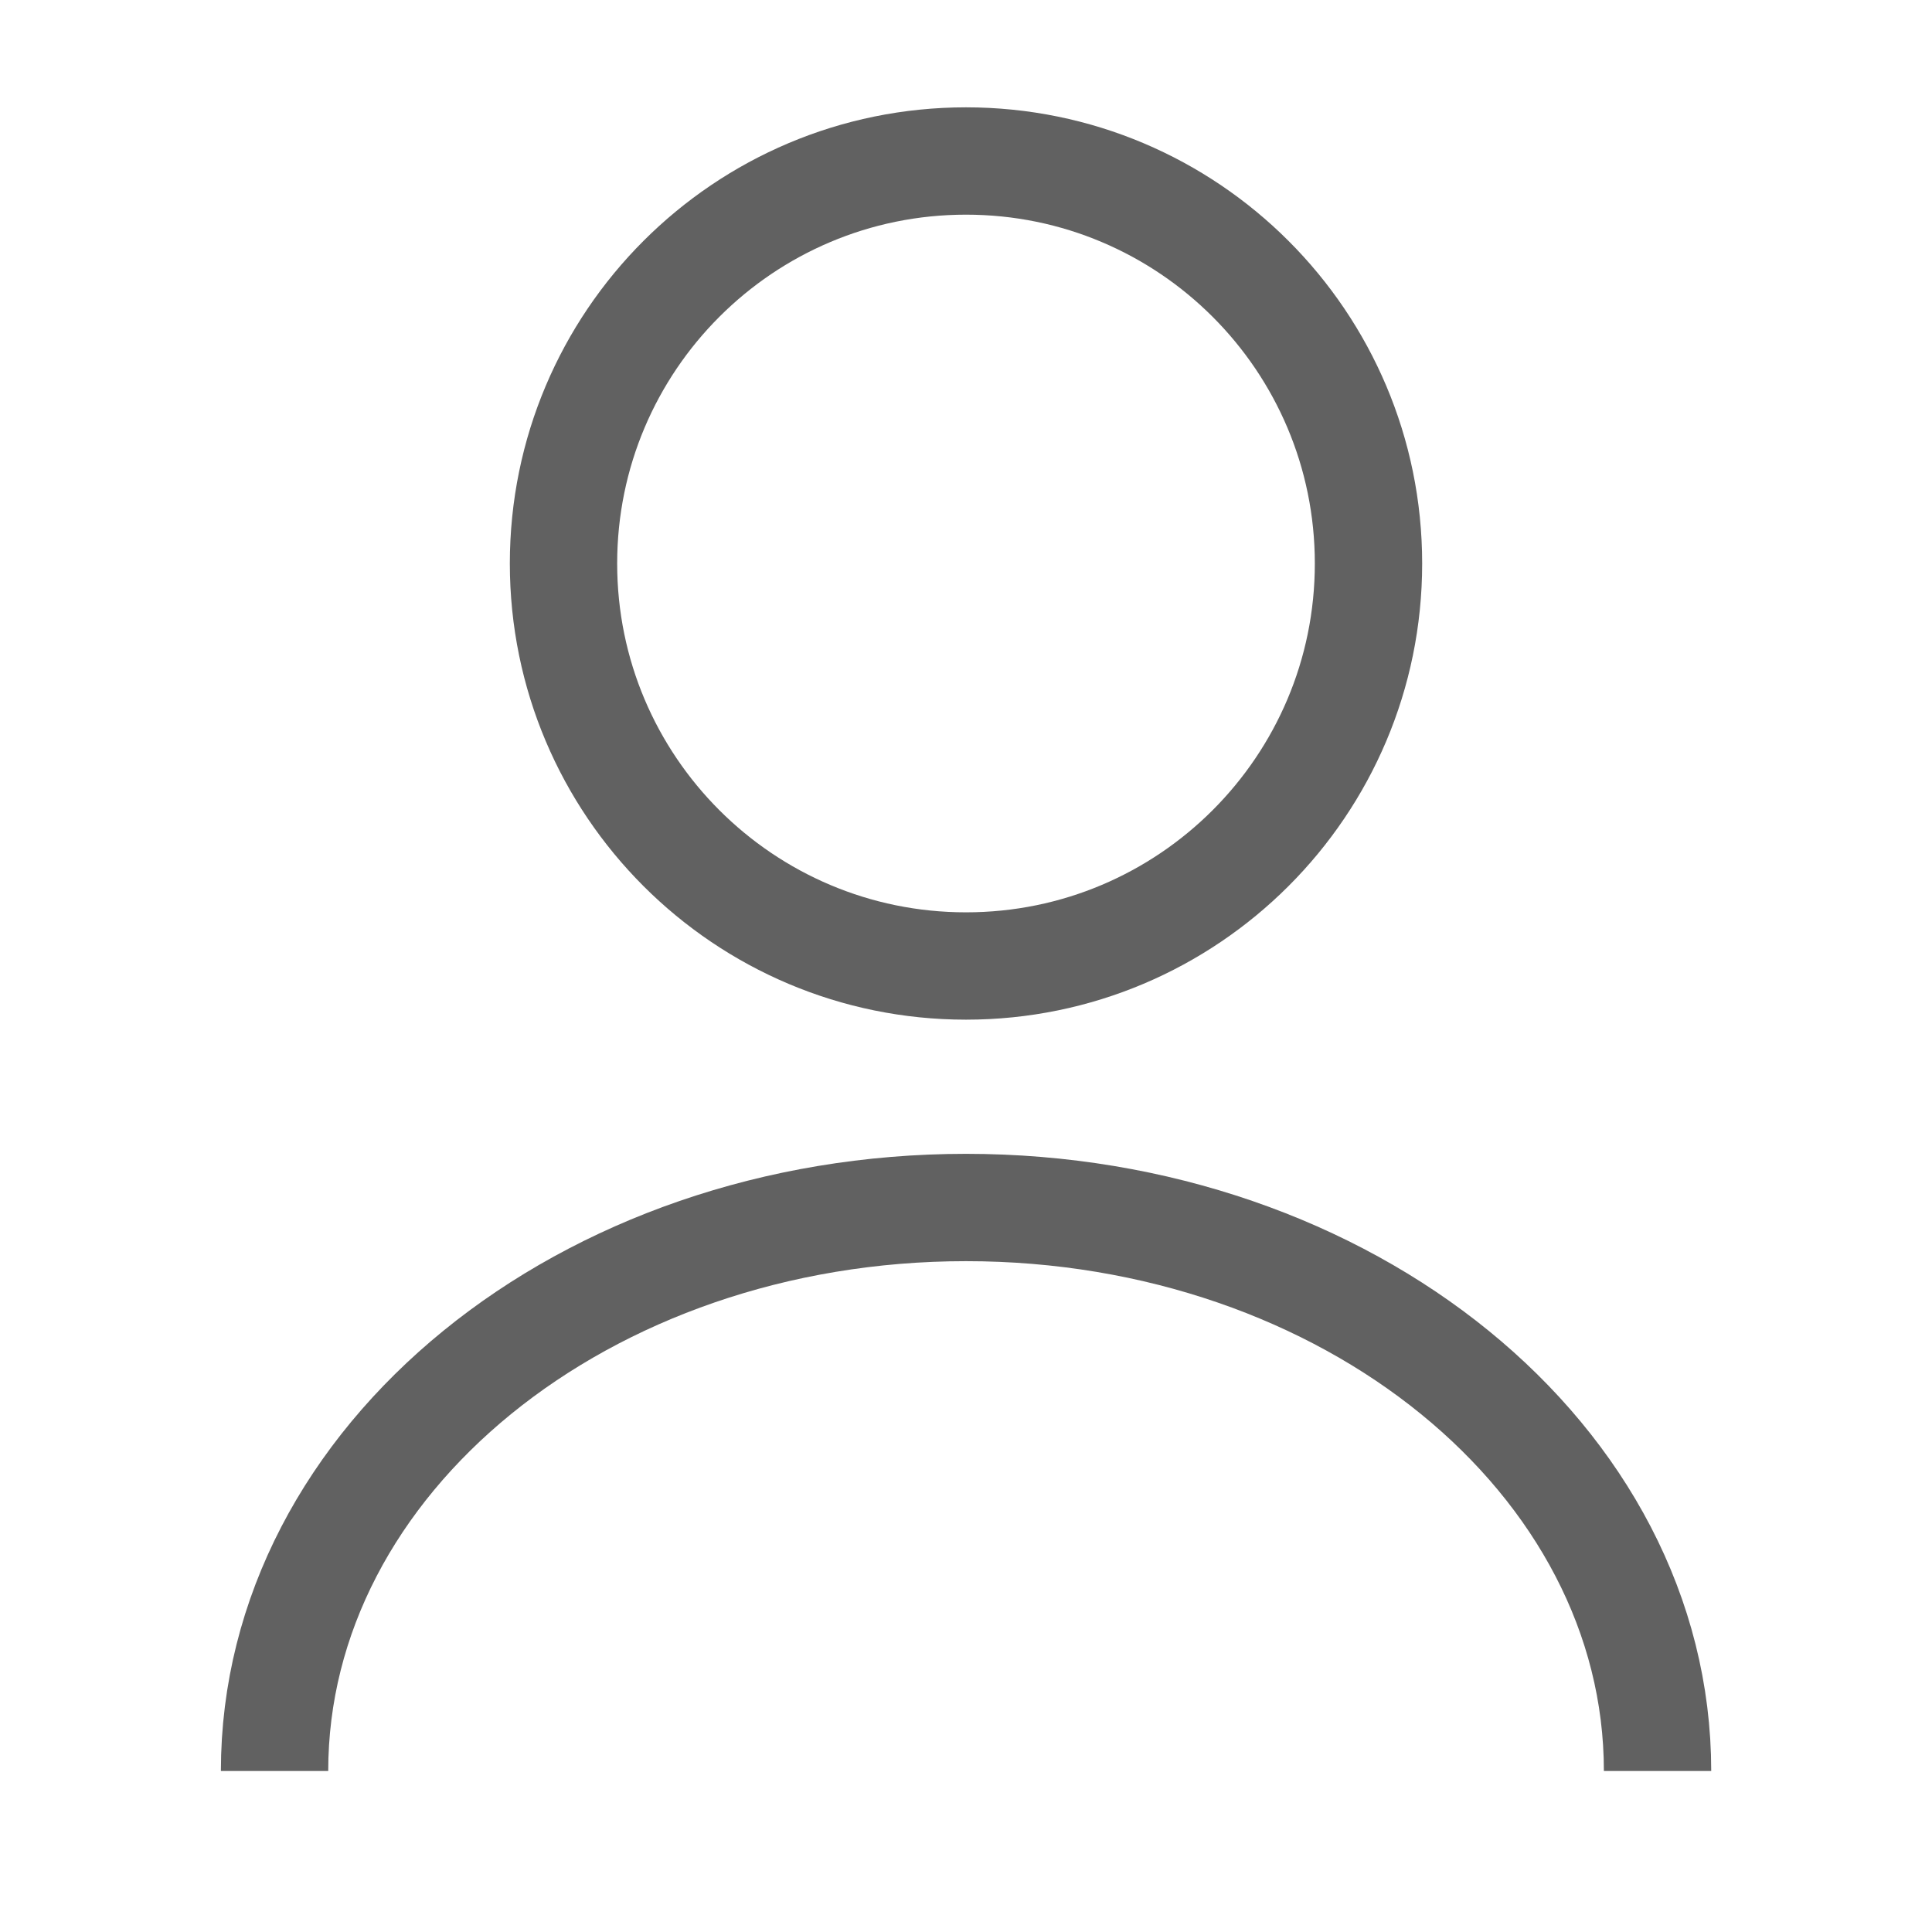 <svg width="18" height="18" viewBox="0 0 18 18" fill="none" xmlns="http://www.w3.org/2000/svg">
<g clip-path="url(#clip0_5280_4714)">
<path d="M9 9C11.071 9 12.75 7.321 12.75 5.25C12.75 3.179 11.071 1.5 9 1.5C6.929 1.5 5.25 3.179 5.25 5.25C5.25 7.321 6.929 9 9 9Z" stroke="#616161" strokeWidth="1.5" strokeLinecap="round" strokeLinejoin="round"/>
<path d="M15.443 16.5C15.443 13.598 12.555 11.25 9 11.25C5.445 11.25 2.558 13.598 2.558 16.5" stroke="#616161" strokeWidth="1.5" strokeLinecap="round" strokeLinejoin="round"/>
</g>
<defs>
<clipPath id="clip0_5280_4714">
<rect width="18" height="18" fill="white"/>
</clipPath>
</defs>
</svg>
